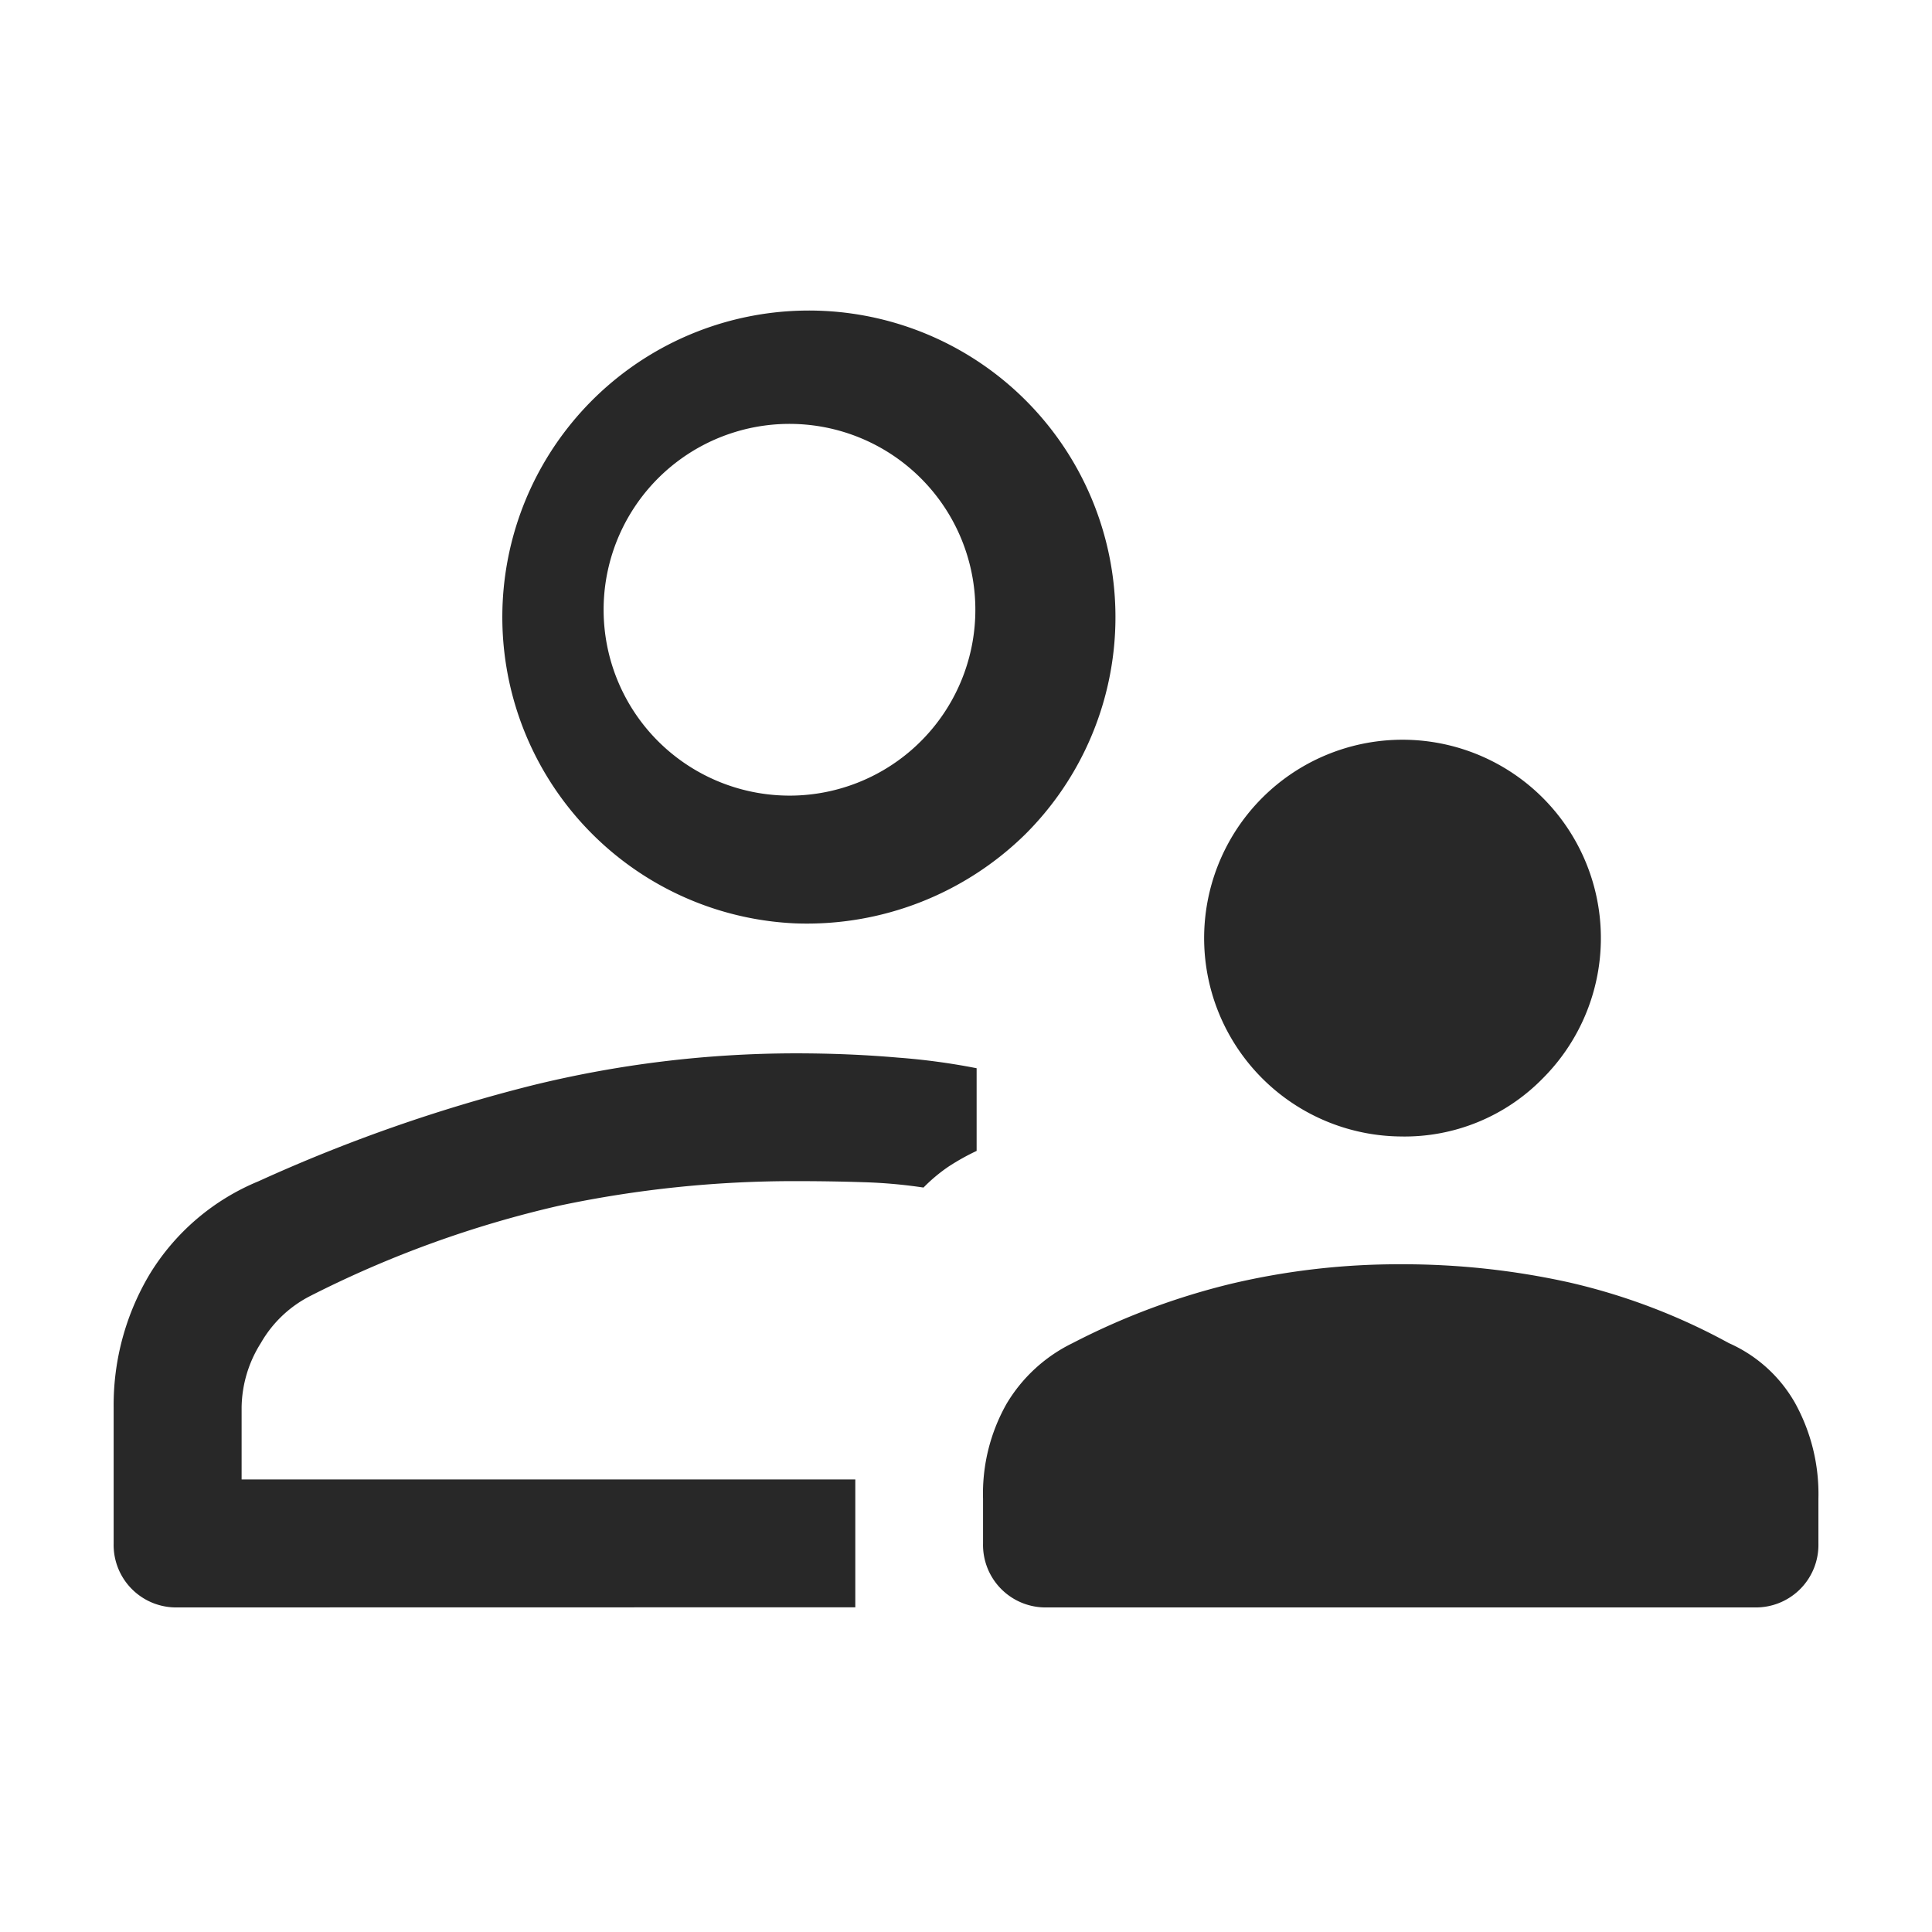 <svg xmlns="http://www.w3.org/2000/svg" width="34" height="34" viewBox="0 0 34 34">
  <g id="Group_19770" data-name="Group 19770" transform="translate(-125 -335)">
    <rect id="Rectangle_11025" data-name="Rectangle 11025" width="34" height="34" transform="translate(125 335)" fill="#282828" opacity="0"/>
    <path id="supervisor_account_FILL0_wght400_GRAD0_opsz48" d="M102.65,290a3.491,3.491,0,1,1,2.5-1.022A3.4,3.4,0,0,1,102.65,290Zm-6.225,8.288a1.1,1.1,0,0,1-1.125-1.125v-.788a3.208,3.208,0,0,1,.413-1.669,2.75,2.75,0,0,1,1.162-1.069,12.408,12.408,0,0,1,2.813-1.05,12.814,12.814,0,0,1,2.962-.338,13.535,13.535,0,0,1,2.963.319,10.919,10.919,0,0,1,2.813,1.069,2.5,2.5,0,0,1,1.162,1.05,3.31,3.31,0,0,1,.413,1.688v.788a1.1,1.1,0,0,1-1.125,1.125ZM92,286.25a5.395,5.395,0,1,1,4.05-1.575A5.482,5.482,0,0,1,92,286.25ZM81.125,298.288A1.1,1.1,0,0,1,80,297.163v-2.4a4.491,4.491,0,0,1,.637-2.344,4.051,4.051,0,0,1,1.913-1.631,28.185,28.185,0,0,1,4.819-1.688A19.483,19.483,0,0,1,92,288.537q.937,0,1.8.075a11.742,11.742,0,0,1,1.387.187v1.455a4.053,4.053,0,0,0-.5.28,2.914,2.914,0,0,0-.435.365,8.859,8.859,0,0,0-1.05-.094q-.562-.019-1.2-.019a19.961,19.961,0,0,0-4.156.431,19.013,19.013,0,0,0-4.394,1.594,2.1,2.1,0,0,0-.862.825,2.171,2.171,0,0,0-.338,1.125v1.275h10.8v2.25ZM93.05,296.037ZM92,284a3.271,3.271,0,1,0-2.419-.956A3.278,3.278,0,0,0,92,284ZM92,280.625Z" transform="translate(47 65)" fill="#282828"/>
  </g>
</svg>
